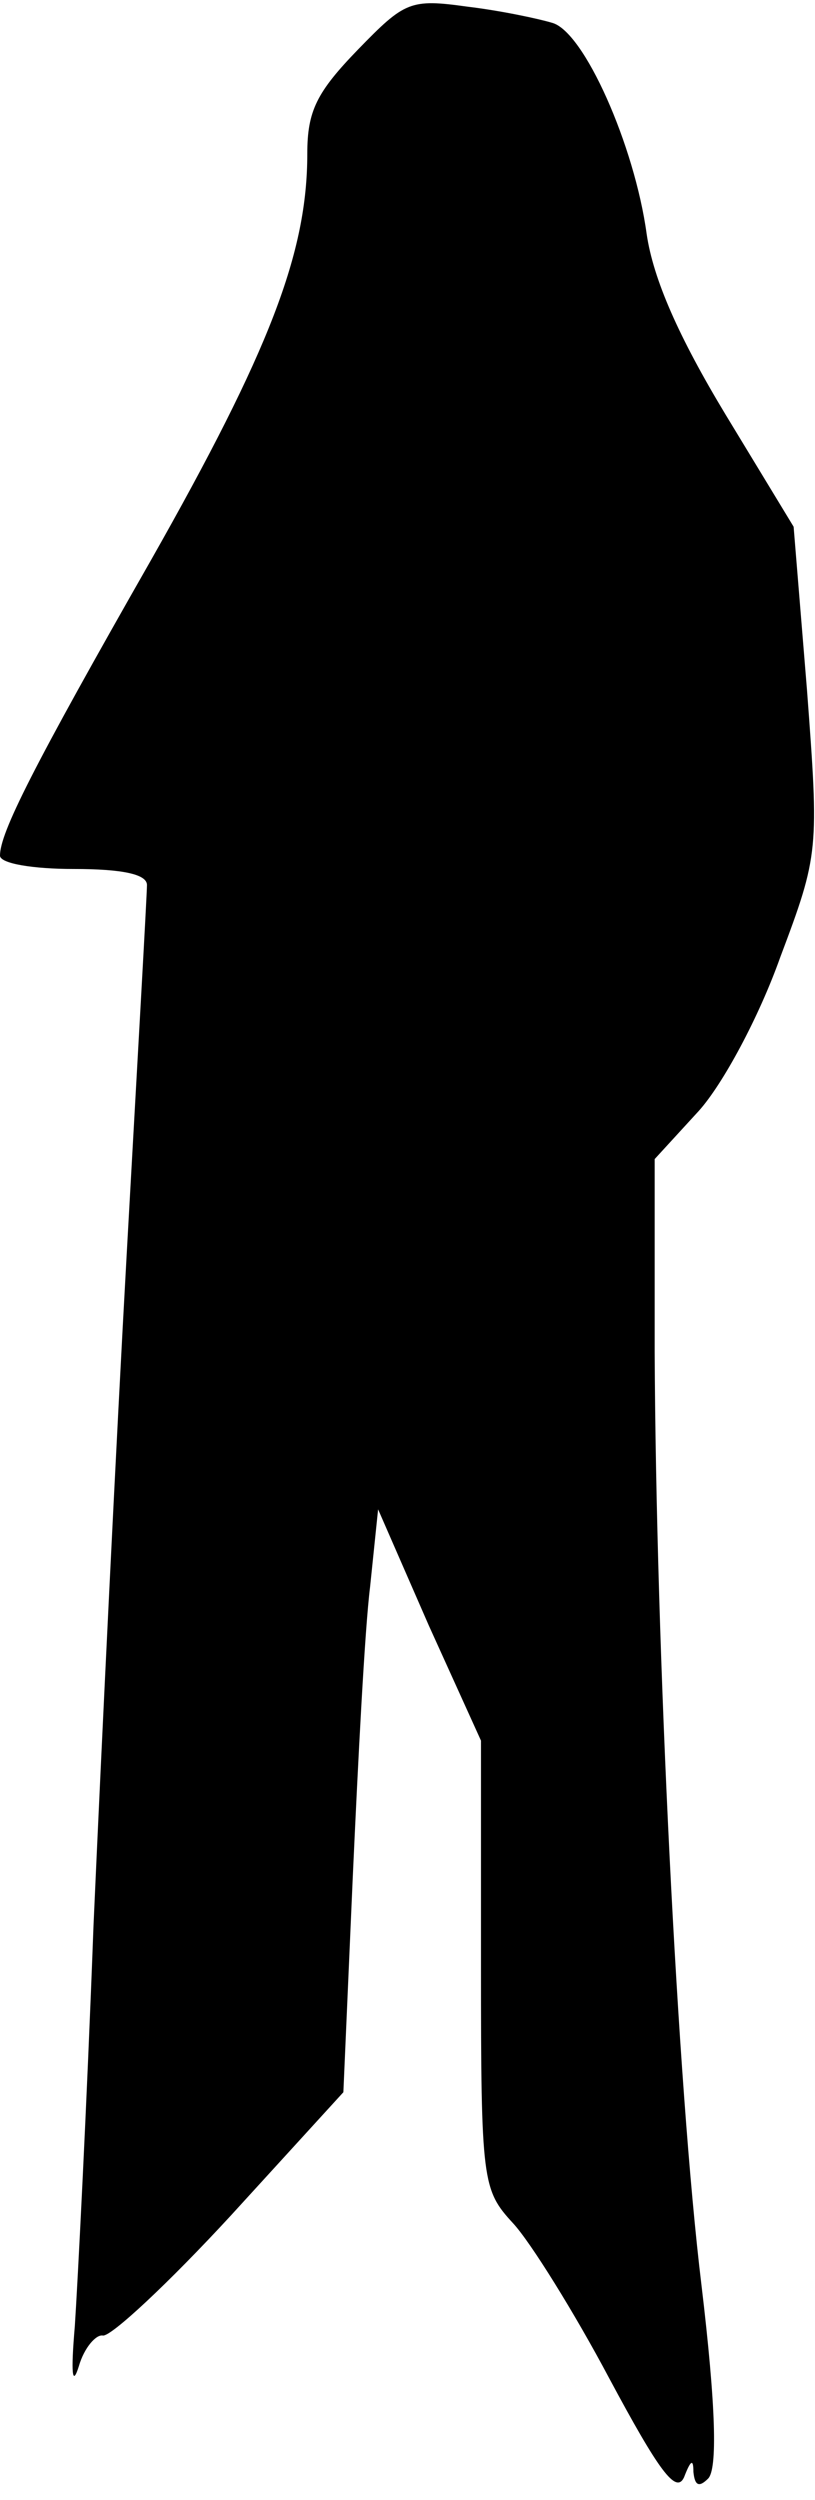 <?xml version="1.0" standalone="no"?>
<!DOCTYPE svg PUBLIC "-//W3C//DTD SVG 20010904//EN"
 "http://www.w3.org/TR/2001/REC-SVG-20010904/DTD/svg10.dtd">
<svg version="1.0" xmlns="http://www.w3.org/2000/svg"
 width="61pt" height="187pt" viewBox="0 0 61 187"
 preserveAspectRatio="xMidYMid meet">
<g transform="translate(0,187) scale(0.1,-0.1)"
fill="#000000" stroke="none">
<path fill="#000000" stroke="none" d="M268 1833 c-31 -32 -38 -46 -38 -78 0
-74 -28 -147 -117 -304 -89 -156 -113 -204 -113 -221 0 -6 25 -10 55 -10 37 0
55 -4 55 -12 0 -7 -7 -130 -15 -273 -8 -143 -19 -370 -25 -505 -5 -135 -12
-270 -14 -300 -3 -35 -2 -46 3 -30 4 14 13 24 18 23 6 -1 49 39 96 90 l84 92
7 160 c4 88 9 186 13 218 l6 58 38 -87 39 -86 0 -168 c0 -162 1 -168 24 -193
13 -14 46 -67 72 -116 37 -69 50 -87 56 -74 5 13 7 14 7 4 1 -10 4 -12 11 -5
7 7 6 53 -5 145 -18 148 -34 476 -35 698 l0 144 33 36 c18 20 45 70 61 115 29
77 29 80 20 200 l-10 122 -51 84 c-35 58 -54 101 -59 135 -9 66 -47 152 -71
158 -10 3 -38 9 -63 12 -43 6 -47 4 -82 -32z"/>
</g>
</svg>
